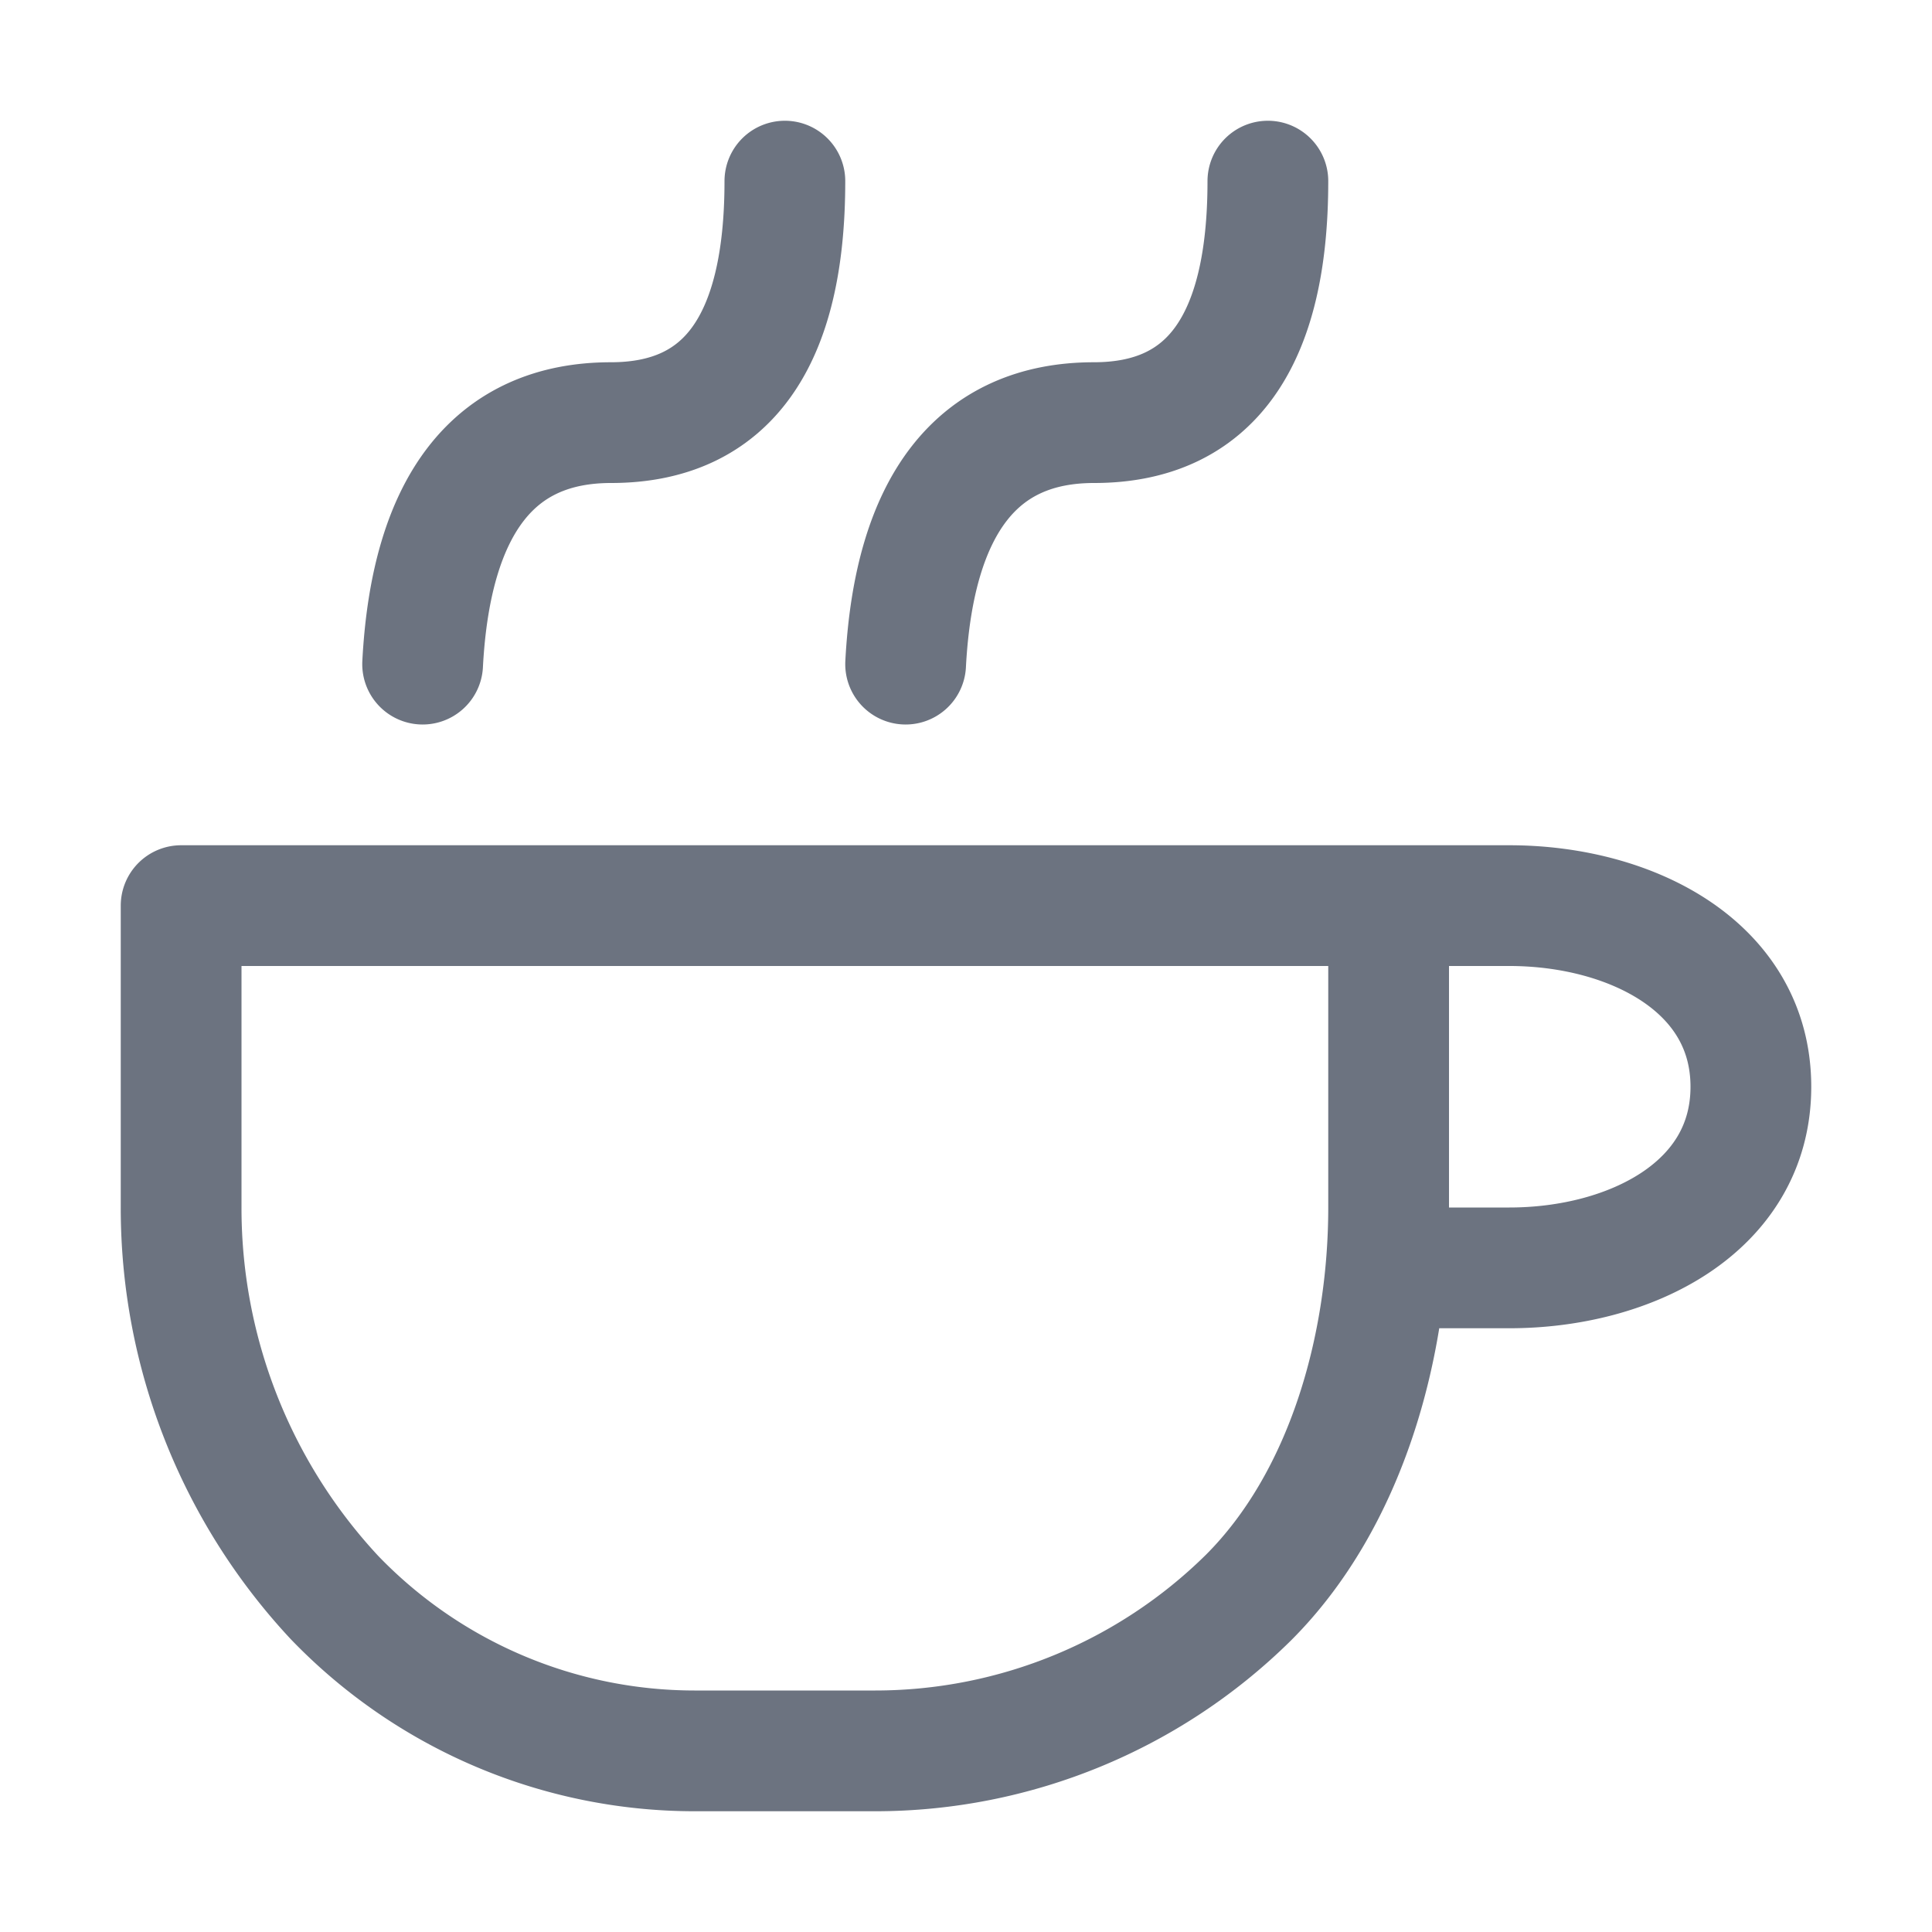 <svg xmlns="http://www.w3.org/2000/svg" width="16" height="16"><g fill="none" fill-rule="evenodd" stroke="#6C738080" stroke-linecap="round" stroke-linejoin="round"><path d="M11.5 10c0 1.15-.35 2.42-1.16 3.23a4.4 4.4 0 0 1-3.09 1.27h-1.5a4.14 4.14 0 0 1-2.98-1.27A4.73 4.73 0 0 1 1.5 10V7.5h10V10ZM11.5 7.5h1c1 0 2 .5 2 1.5s-1 1.5-2 1.5h-1M3.5 5.5c.07-1.33.6-2 1.56-2 .96 0 1.44-.67 1.44-2M7.5 5.5c.07-1.33.6-2 1.56-2 .96 0 1.44-.67 1.44-2"/></g></svg>